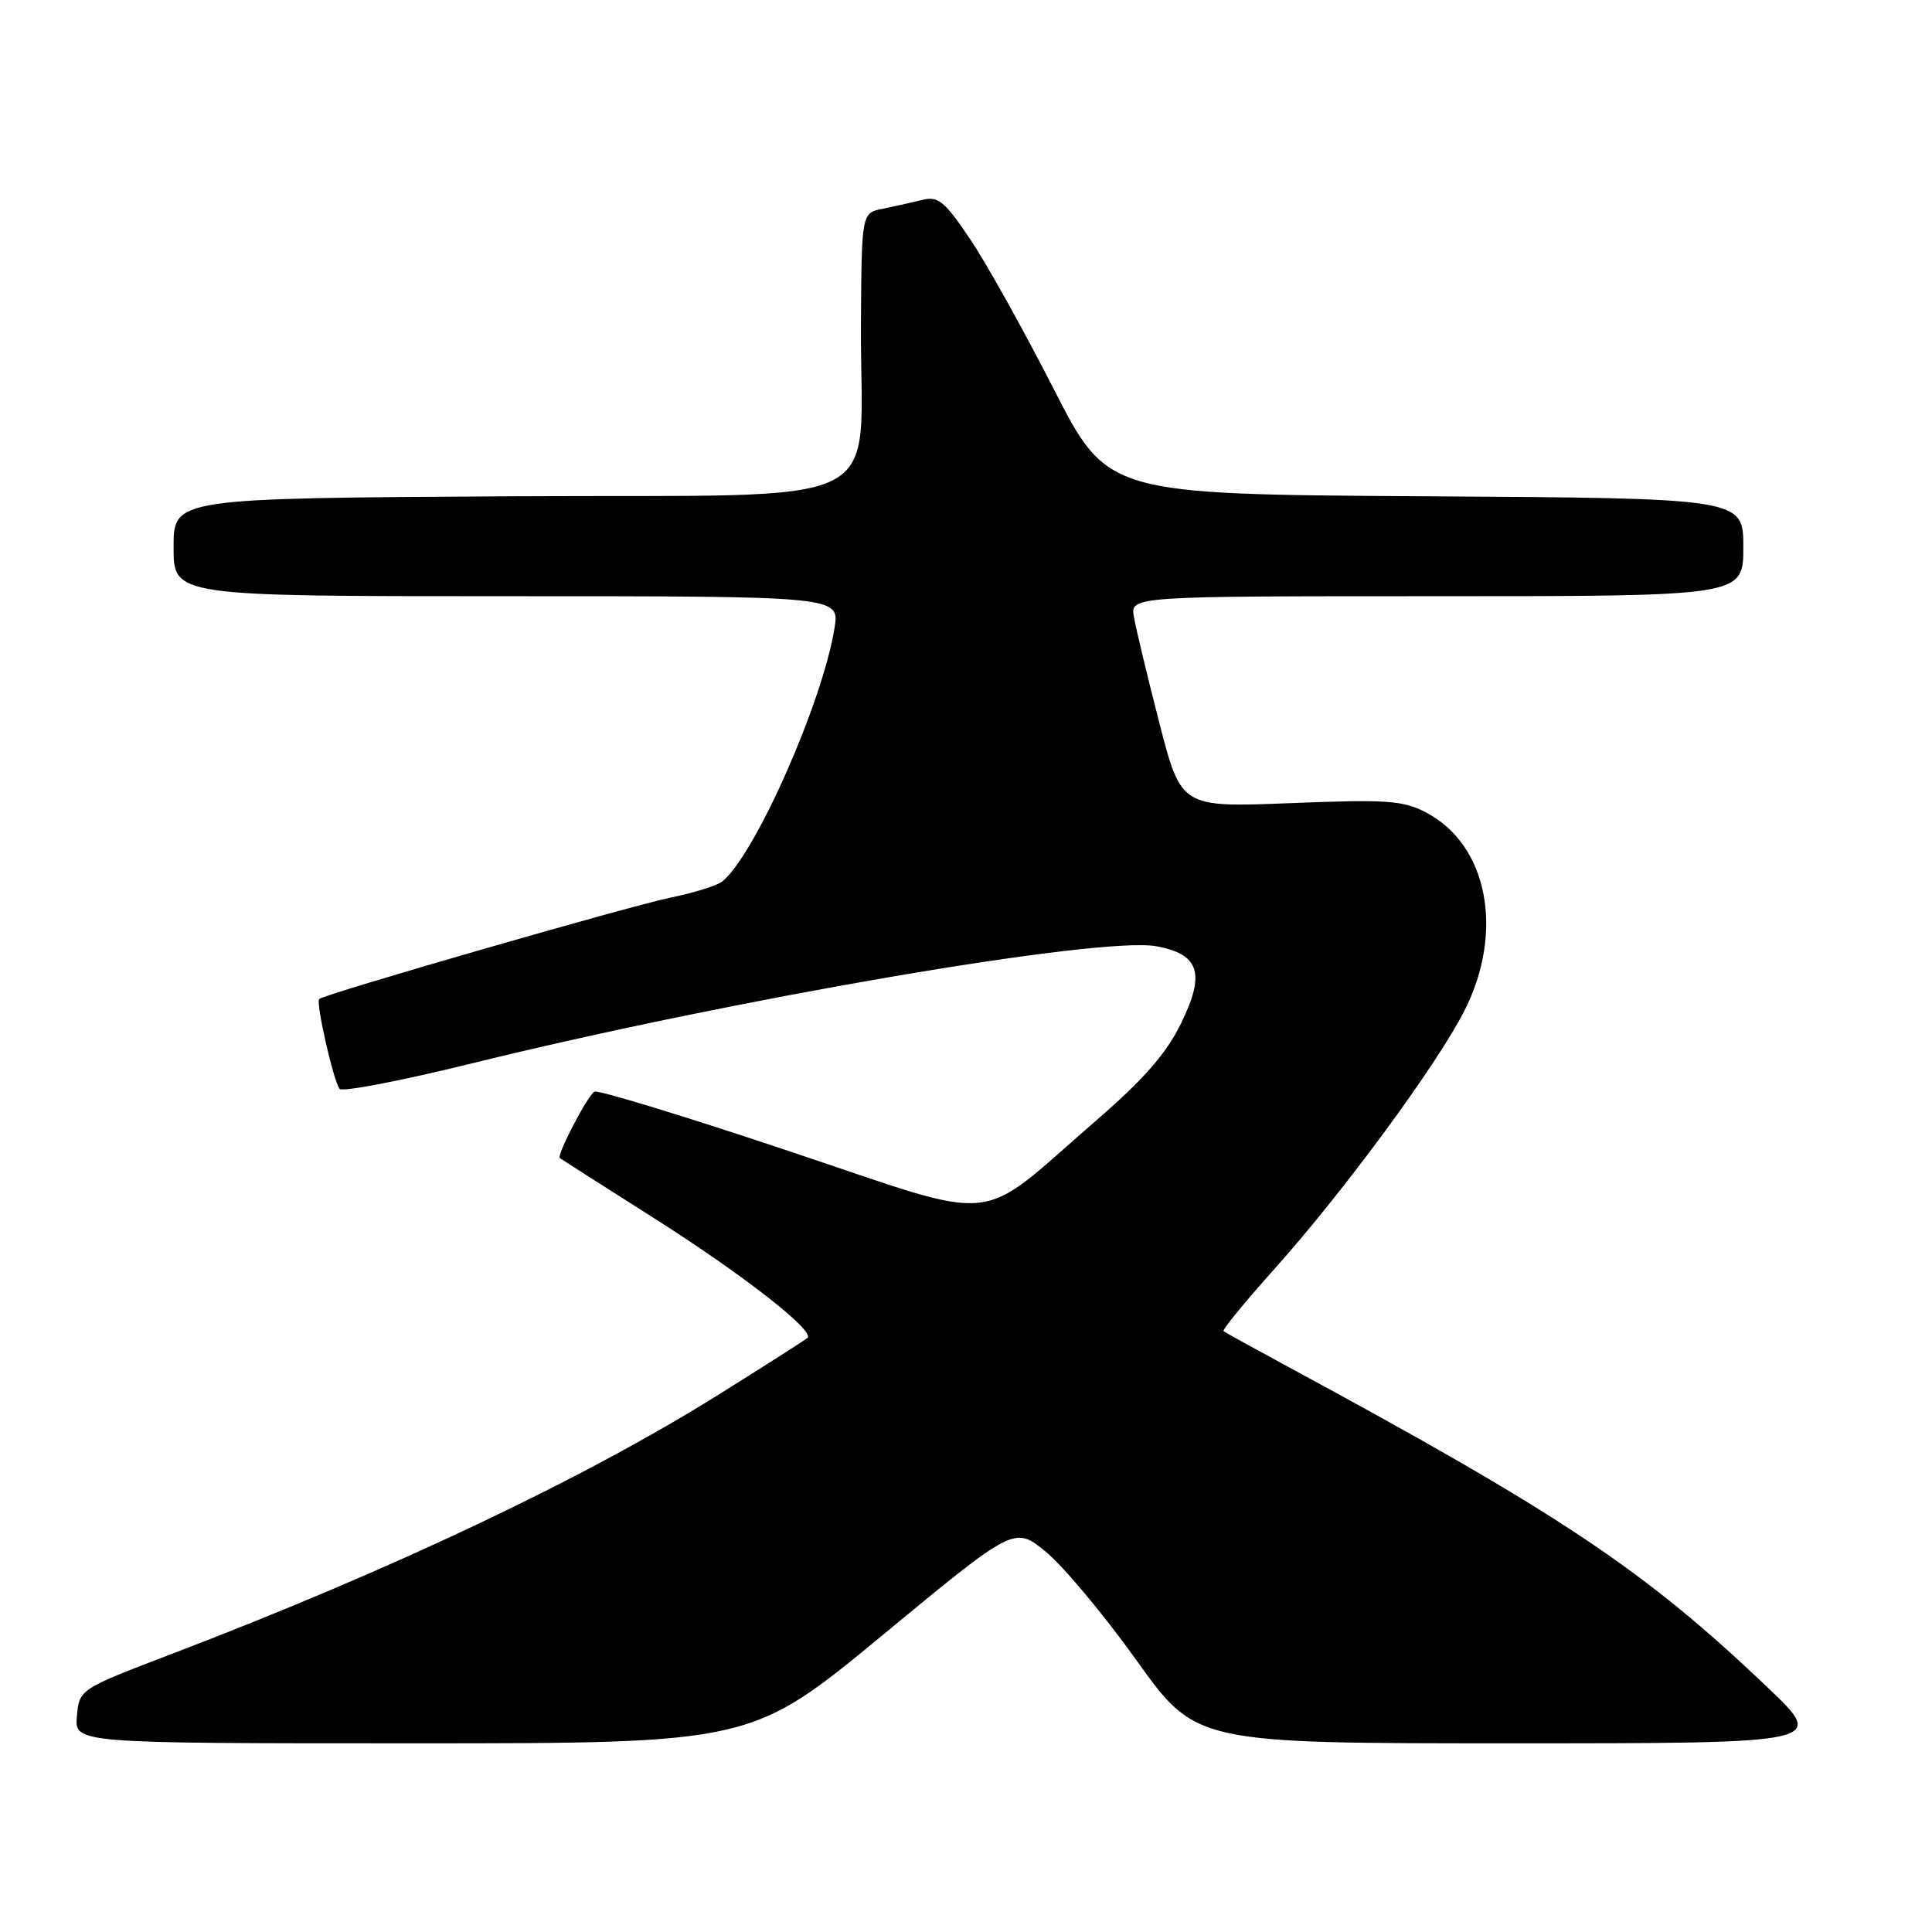 <?xml version="1.0" encoding="UTF-8" standalone="no"?>
<!DOCTYPE svg PUBLIC "-//W3C//DTD SVG 1.1//EN" "http://www.w3.org/Graphics/SVG/1.1/DTD/svg11.dtd" >
<svg xmlns="http://www.w3.org/2000/svg" xmlns:xlink="http://www.w3.org/1999/xlink" version="1.1" viewBox="0 0 256 256">
 <g >
 <path fill="currentColor"
d=" M 117.01 216.61 C 134.43 202.22 134.43 202.22 138.58 205.62 C 140.86 207.49 146.27 213.96 150.60 220.01 C 158.47 231.00 158.47 231.00 200.22 231.00 C 241.98 231.00 241.98 231.00 234.24 223.62 C 217.92 208.06 206.89 200.68 170.50 181.01 C 166.10 178.63 162.33 176.55 162.13 176.39 C 161.92 176.22 164.90 172.58 168.74 168.29 C 178.02 157.94 190.43 141.07 194.07 133.87 C 199.35 123.40 197.13 111.94 188.98 107.67 C 185.91 106.06 183.81 105.91 171.00 106.42 C 156.50 106.99 156.50 106.99 153.61 95.75 C 152.02 89.56 150.51 83.26 150.25 81.75 C 149.77 79.00 149.77 79.00 190.39 79.00 C 231.00 79.00 231.00 79.00 231.00 72.51 C 231.00 66.02 231.00 66.02 188.87 65.76 C 146.75 65.50 146.75 65.50 139.60 51.50 C 135.67 43.80 130.70 34.88 128.55 31.69 C 125.15 26.64 124.31 25.96 122.20 26.49 C 120.86 26.82 118.51 27.35 116.97 27.66 C 114.17 28.22 114.17 28.22 114.08 42.86 C 113.92 68.19 119.44 65.46 67.73 65.76 C 23.00 66.02 23.00 66.02 23.00 72.51 C 23.00 79.00 23.00 79.00 67.13 79.00 C 111.26 79.00 111.26 79.00 110.58 83.21 C 109.01 93.03 100.05 113.28 95.72 116.79 C 95.05 117.34 91.96 118.30 88.85 118.94 C 83.35 120.07 42.94 131.73 42.29 132.38 C 41.82 132.84 44.21 143.35 45.00 144.28 C 45.36 144.71 53.05 143.23 62.08 141.01 C 97.03 132.38 145.90 124.01 153.26 125.39 C 158.94 126.45 159.74 128.98 156.49 135.61 C 154.52 139.63 151.56 143.01 145.16 148.55 C 129.01 162.53 133.24 162.12 104.52 152.52 C 90.78 147.92 79.19 144.38 78.76 144.65 C 77.81 145.24 73.73 153.09 74.18 153.45 C 74.36 153.59 79.90 157.13 86.50 161.31 C 98.27 168.77 107.99 176.33 107.00 177.27 C 106.72 177.54 101.33 180.98 95.00 184.93 C 77.28 195.99 51.96 207.99 23.00 219.06 C 10.50 223.83 10.50 223.83 10.19 227.42 C 9.88 231.00 9.88 231.00 54.73 231.00 C 99.59 231.00 99.59 231.00 117.01 216.61 Z "/>
</g>
</svg>